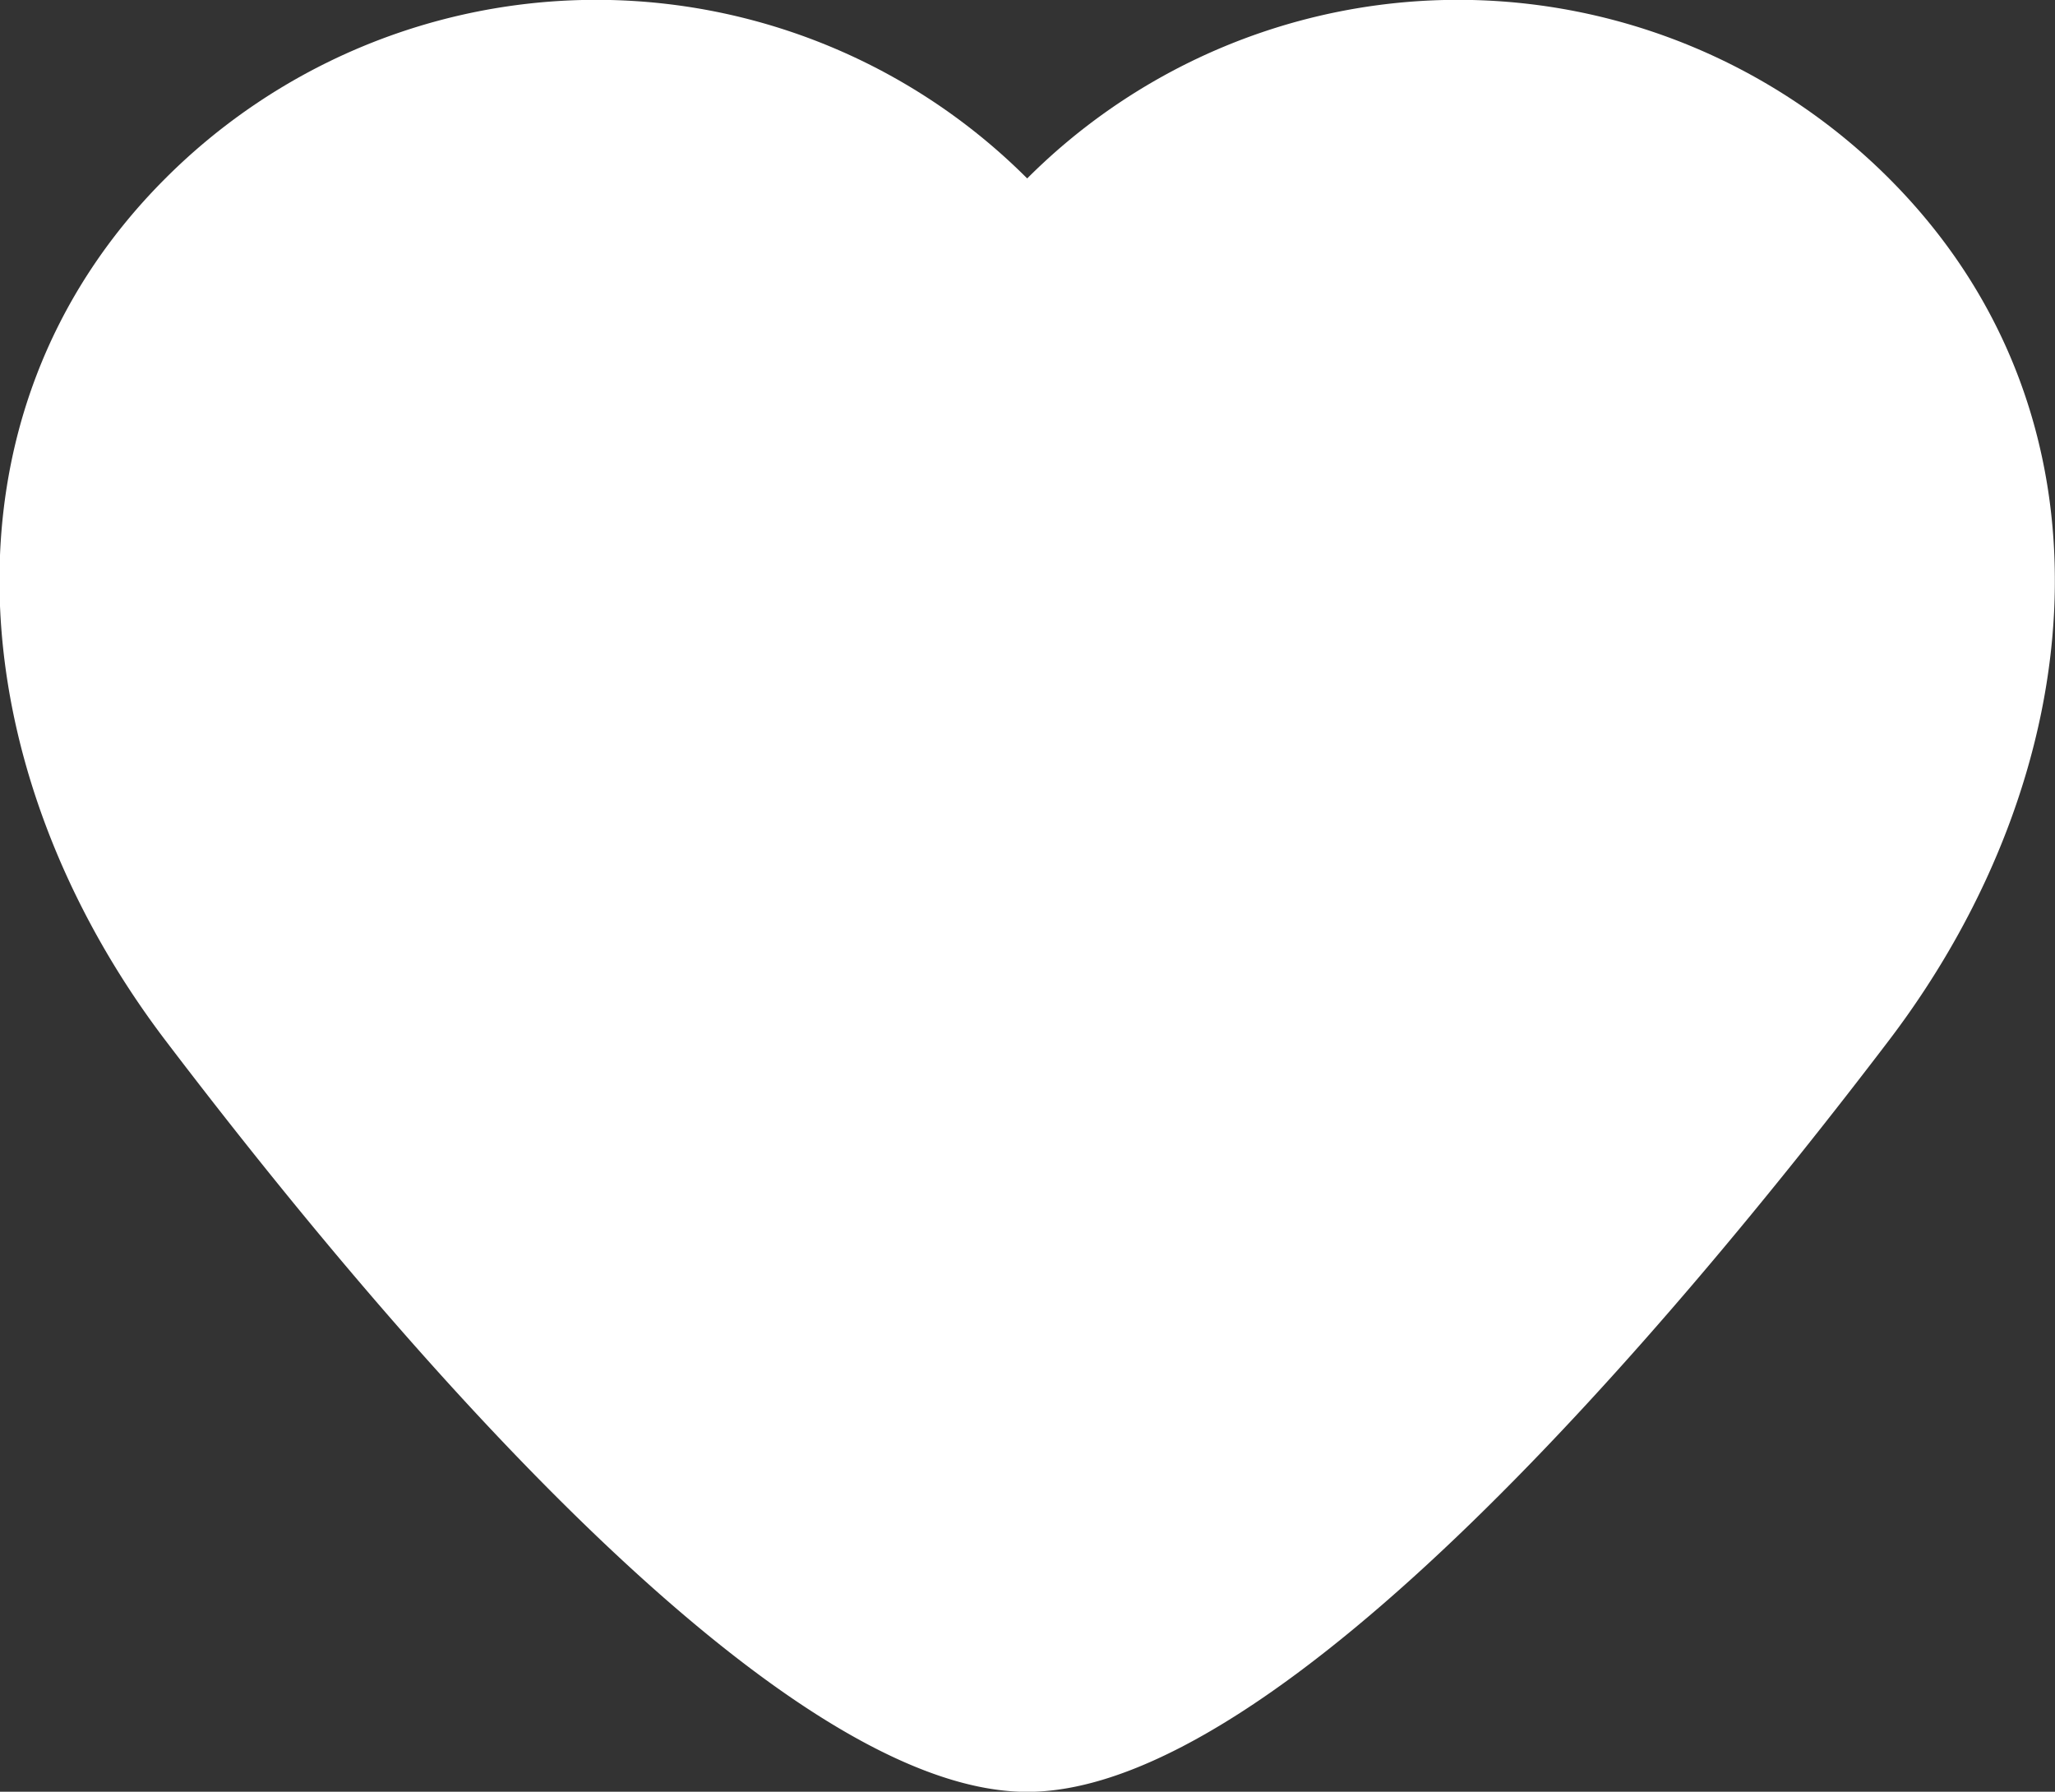 <svg xmlns="http://www.w3.org/2000/svg" width="12.876" height="11.226" viewBox="0 0 12.876 11.226">
  <rect x="0" y="0" width="12.876" height="11.226" fill="#333333" stroke="none"/>
  <path id="Path_10082" data-name="Path 10082" d="M109.623,130.163a3.817,3.817,0,0,0-5.4,0h0a3.817,3.817,0,0,0-5.4,0c-1.491,1.491-1.276,3.72,0,5.4,1.351,1.777,3.818,4.709,5.4,4.709h0c1.58,0,4.047-2.932,5.4-4.709C110.9,133.883,111.113,131.654,109.623,130.163Z" transform="translate(-97.787 -129.045)" fill="#fff"/>
</svg>
